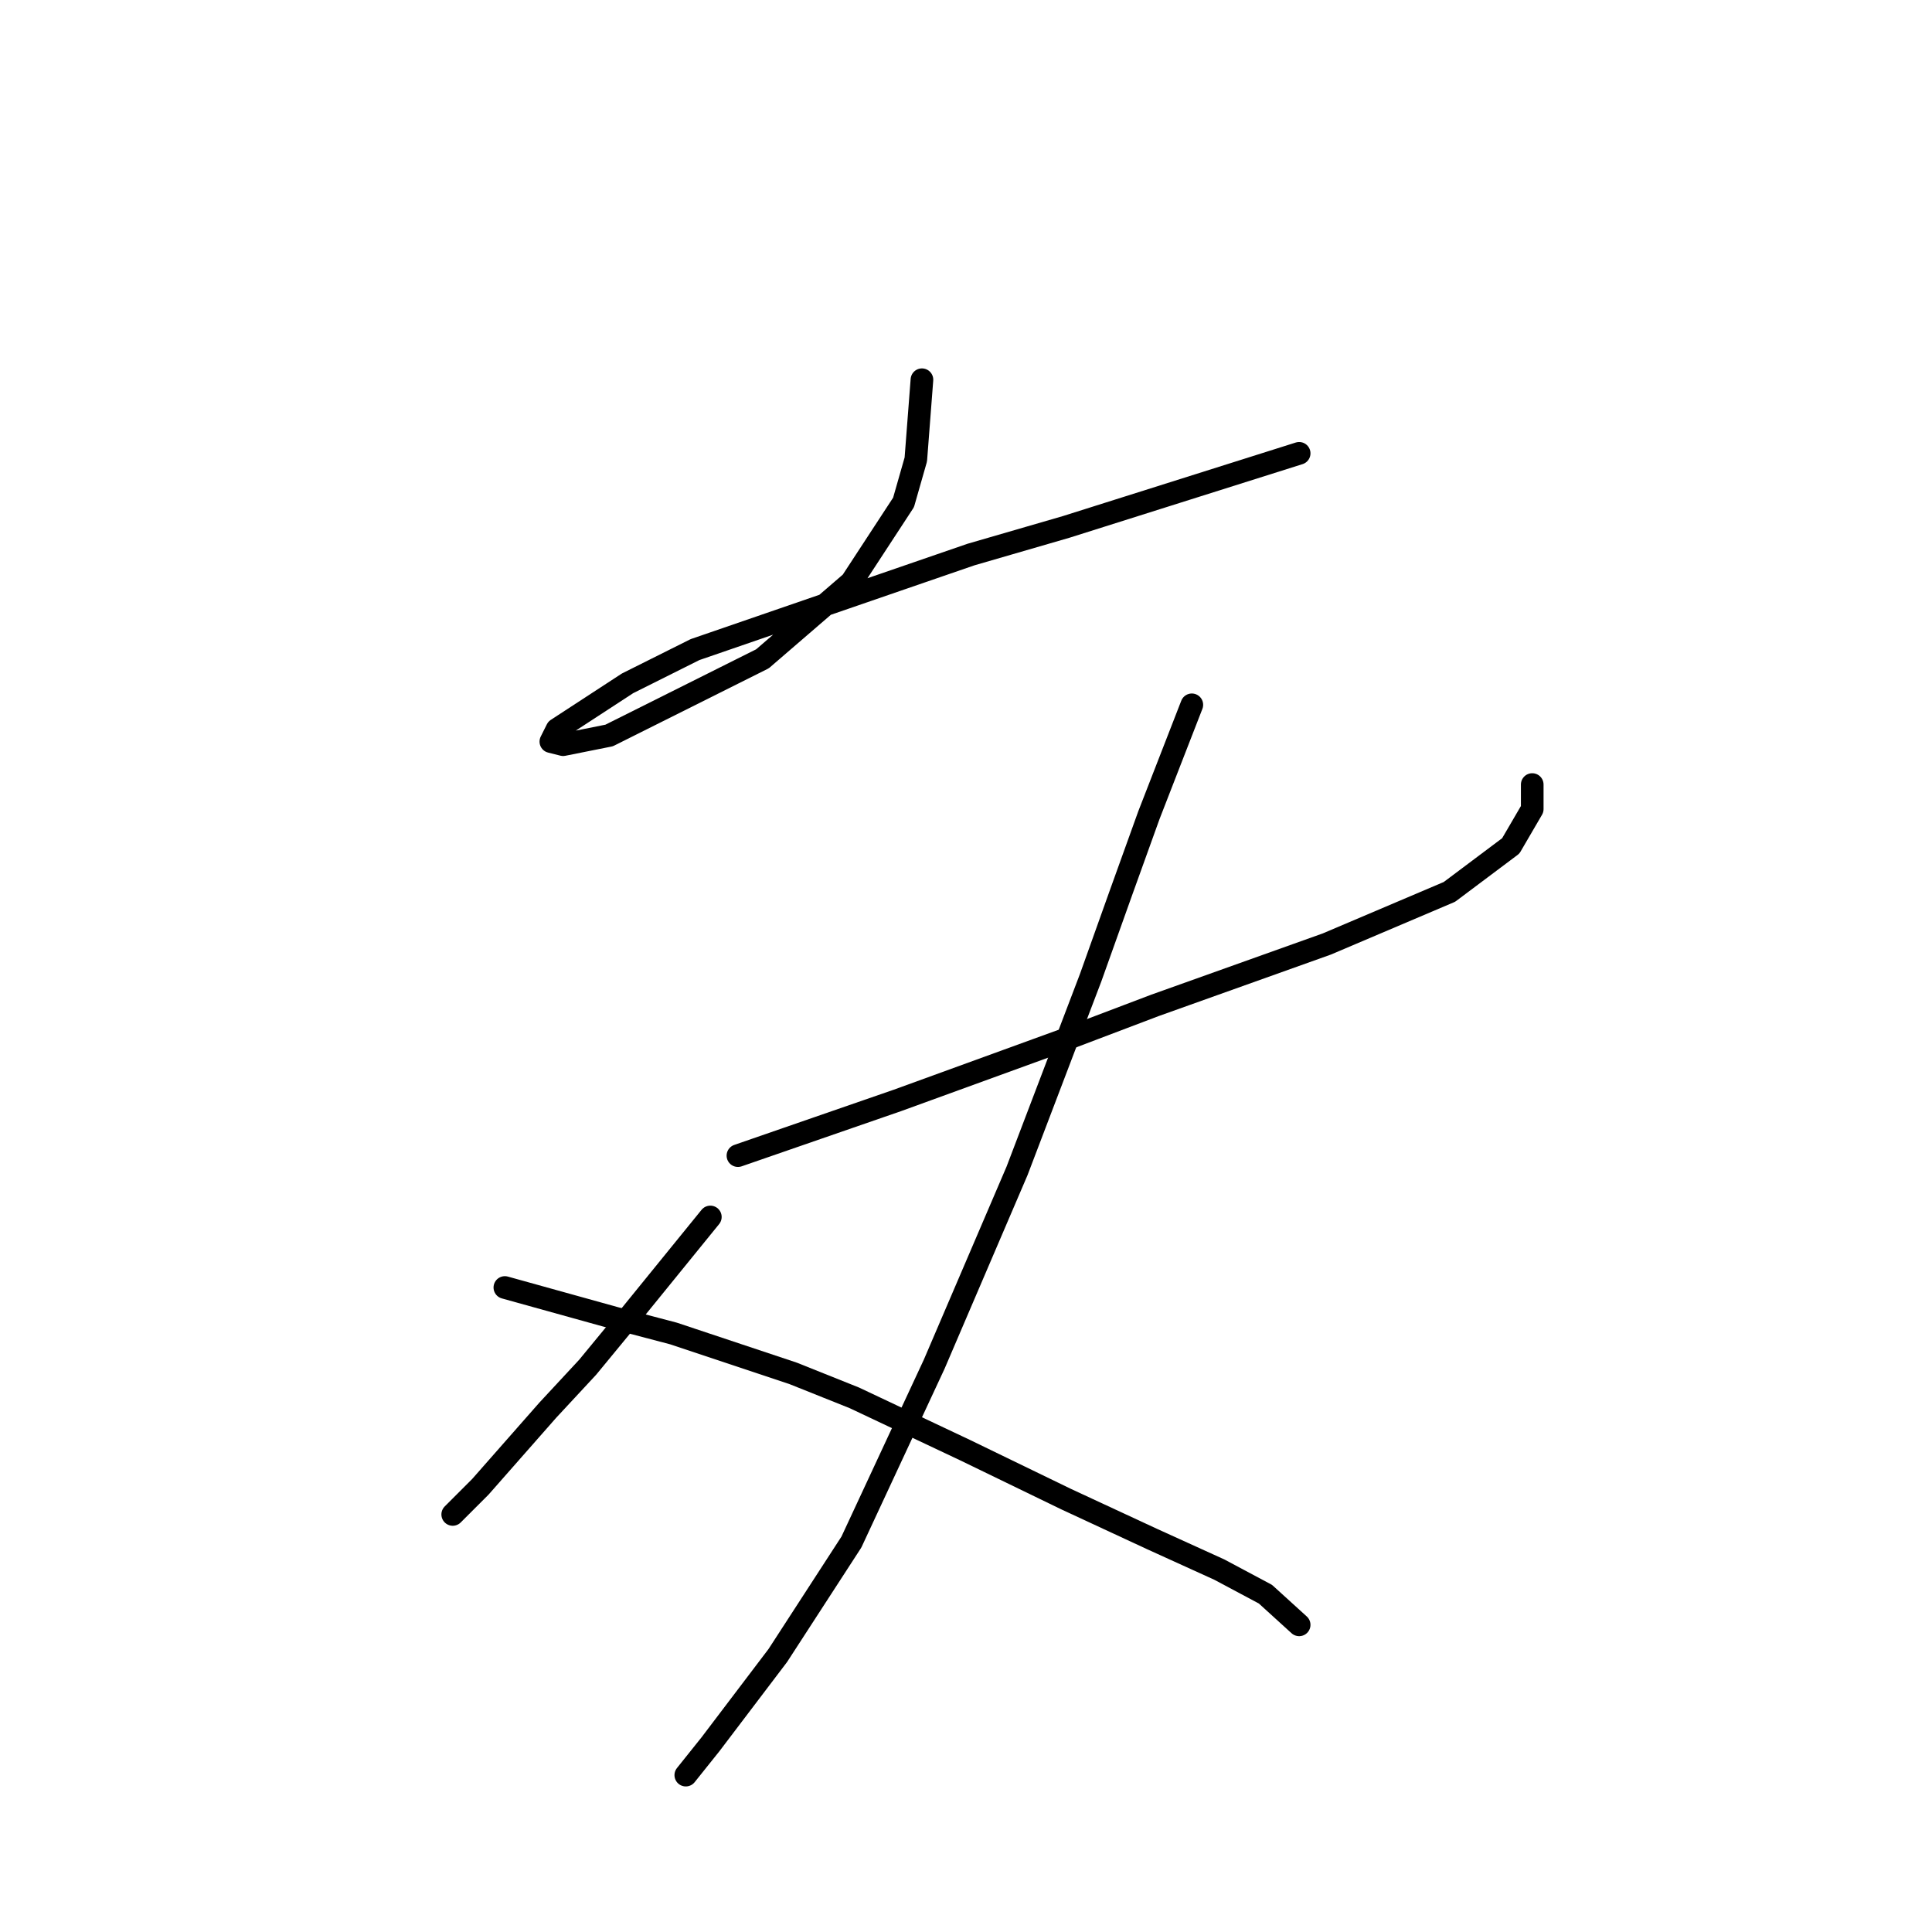 <?xml version="1.0" standalone="no"?>
    <svg width="256" height="256" xmlns="http://www.w3.org/2000/svg" version="1.1">
    <polyline stroke="black" stroke-width="3" stroke-linecap="round" fill="transparent" stroke-linejoin="round" points="122.162 50.316 121.756 55.599 121.35 60.882 119.724 66.571 112.816 77.136 101.031 87.295 80.713 97.455 74.618 98.674 72.992 98.267 73.805 96.642 83.151 90.546 92.091 86.076 128.664 73.479 141.262 69.822 172.145 60.069 172.145 60.069 " />
        <polyline stroke="black" stroke-width="3" stroke-linecap="round" fill="transparent" stroke-linejoin="round" points="97.78 153.127 108.346 149.469 118.911 145.812 141.262 137.685 153.046 133.215 175.803 125.087 192.057 118.179 200.185 112.084 203.029 107.207 203.029 103.956 203.029 103.956 " />
        <polyline stroke="black" stroke-width="3" stroke-linecap="round" fill="transparent" stroke-linejoin="round" points="157.923 93.391 155.078 100.705 152.234 108.02 148.576 118.179 144.513 129.557 134.76 155.158 123.788 180.76 112.816 204.329 103.063 219.364 94.123 231.149 90.872 235.213 90.872 235.213 " />
        <polyline stroke="black" stroke-width="3" stroke-linecap="round" fill="transparent" stroke-linejoin="round" points="94.123 161.254 88.84 167.756 83.558 174.258 77.869 181.166 72.586 186.855 63.646 197.014 59.988 200.671 59.988 200.671 " />
        <polyline stroke="black" stroke-width="3" stroke-linecap="round" fill="transparent" stroke-linejoin="round" points="66.897 170.6 74.211 172.632 81.526 174.664 89.247 176.696 105.095 181.979 113.222 185.23 127.852 192.138 141.262 198.64 152.64 203.922 161.58 207.986 167.675 211.237 172.145 215.301 172.145 215.301 " />
        </svg>